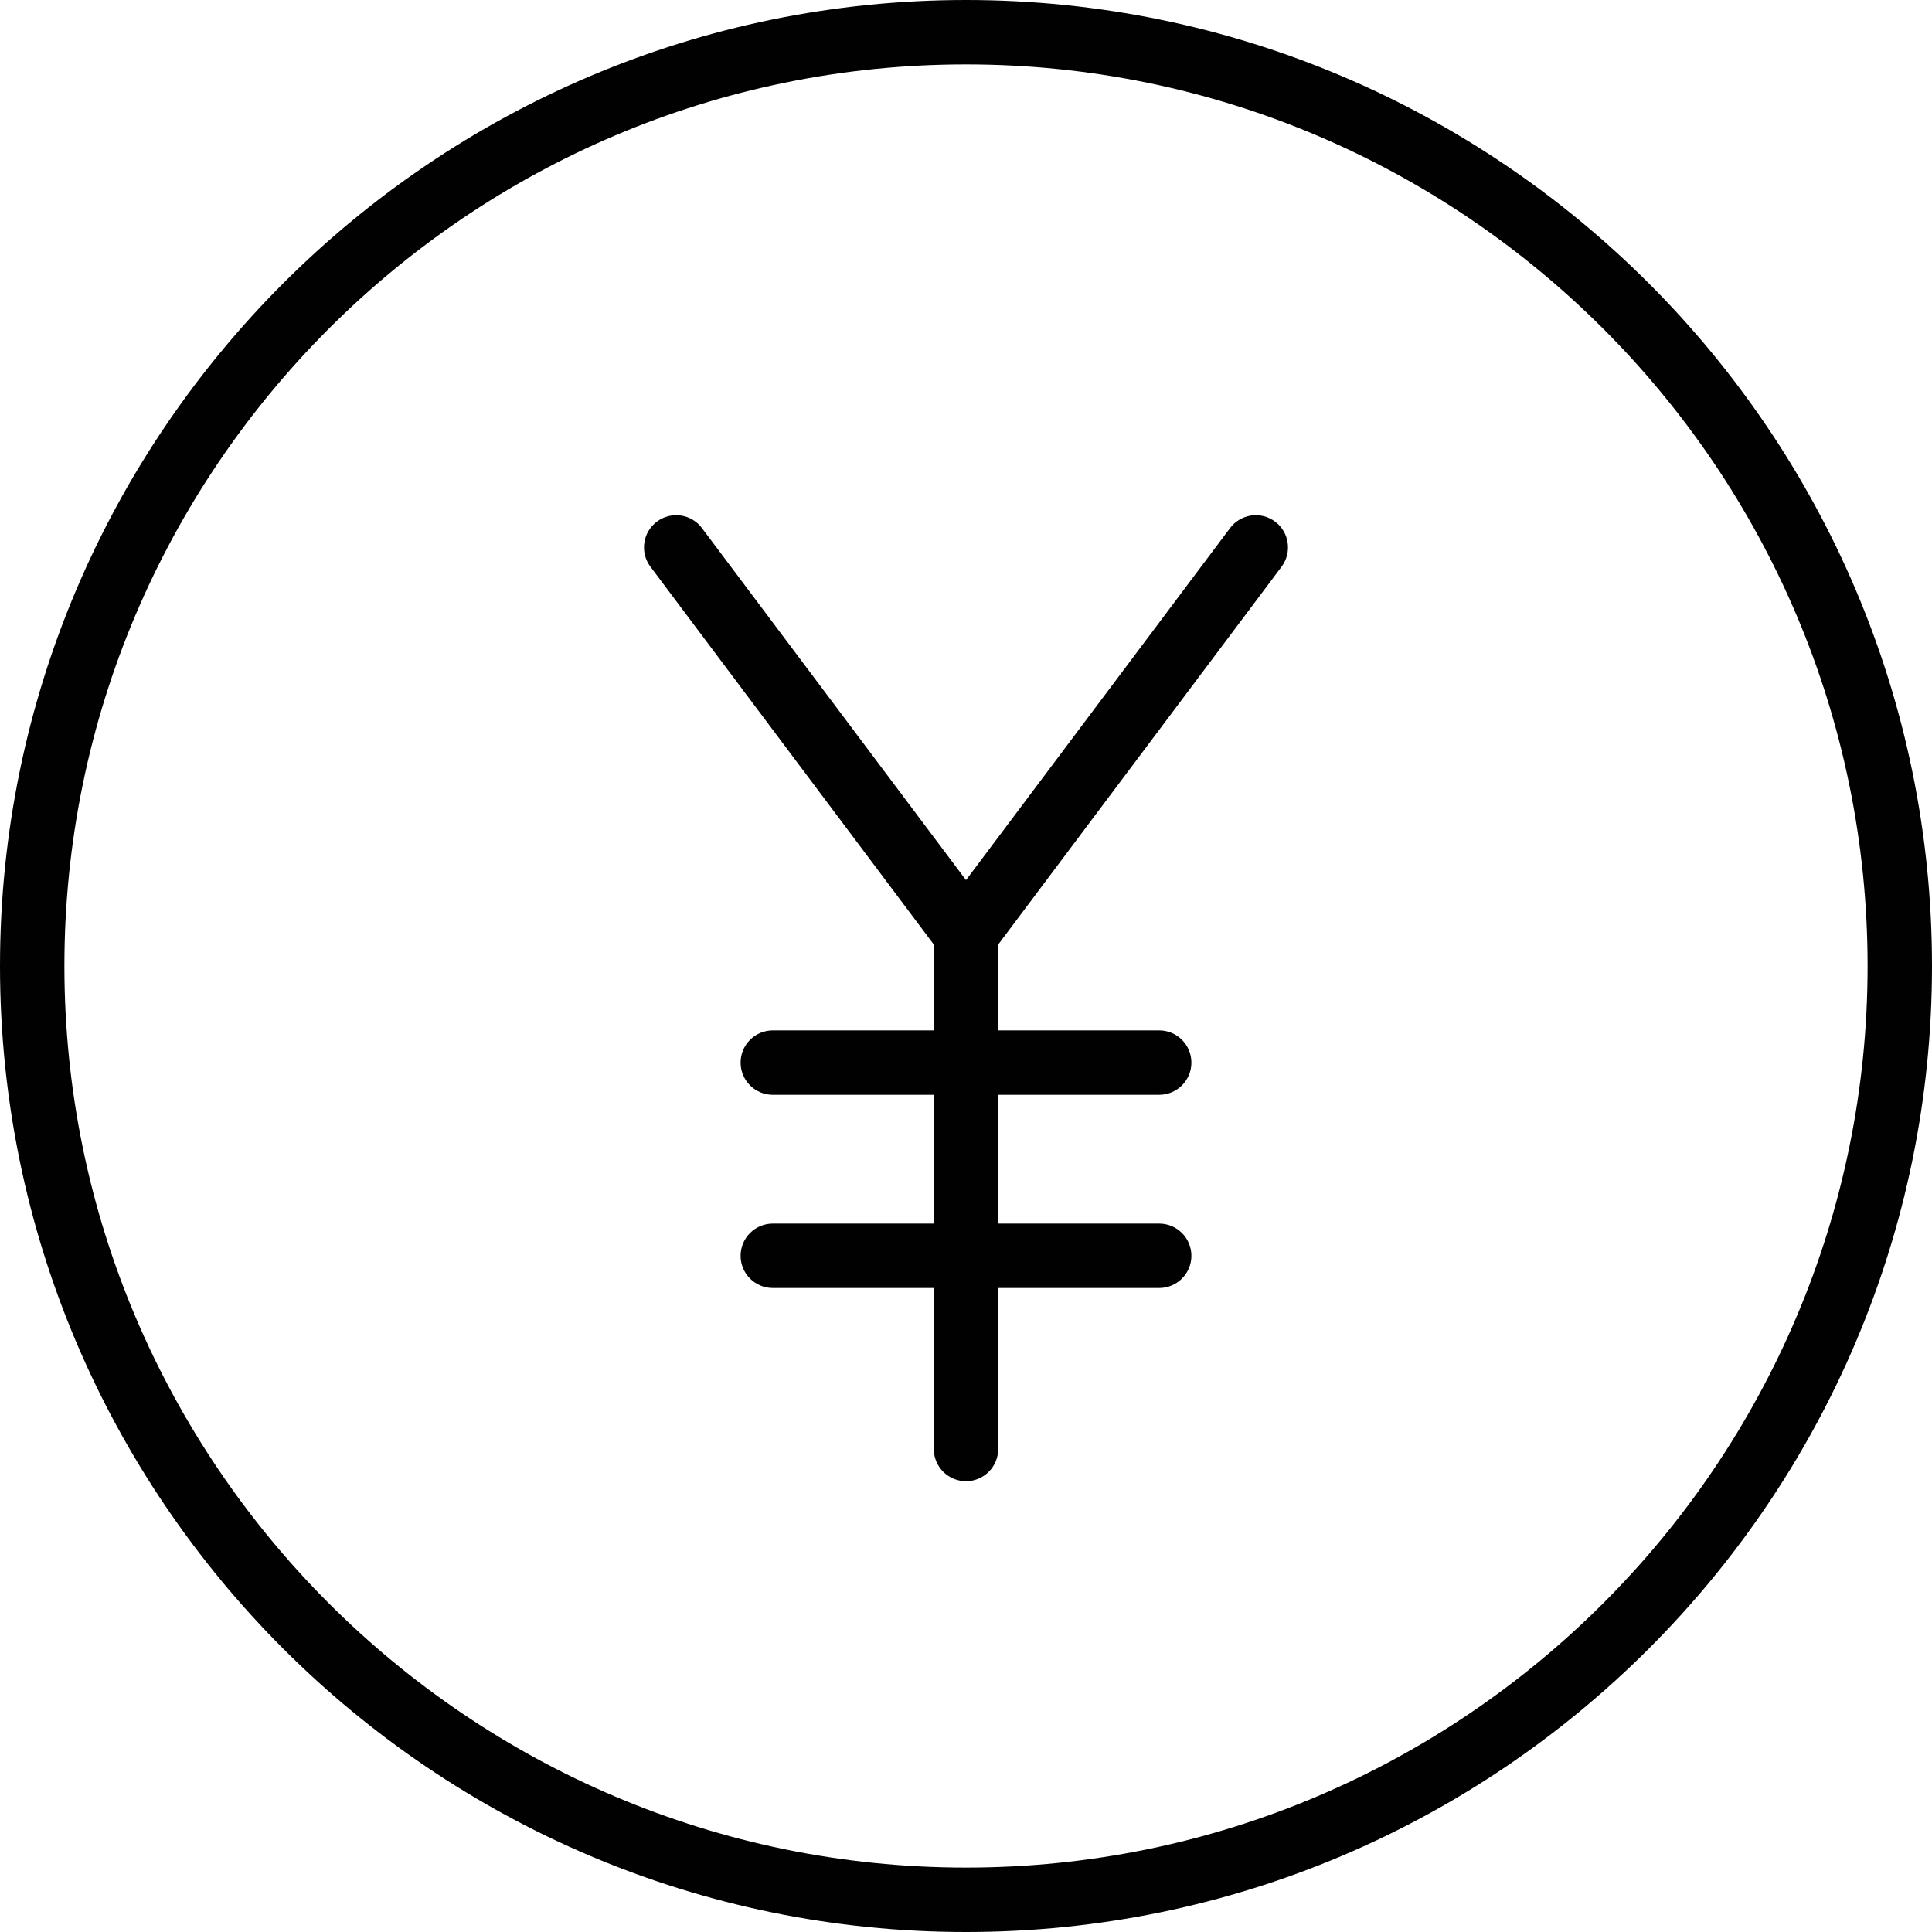 <?xml version="1.0" encoding="utf-8"?>
<!-- Generator: Adobe Illustrator 17.0.0, SVG Export Plug-In . SVG Version: 6.00 Build 0)  -->
<!DOCTYPE svg PUBLIC "-//W3C//DTD SVG 1.1//EN" "http://www.w3.org/Graphics/SVG/1.1/DTD/svg11.dtd">
<svg version="1.1" id="Layer_1" xmlns="http://www.w3.org/2000/svg" xmlns:xlink="http://www.w3.org/1999/xlink" x="0px" y="0px"
	 width="60px" height="60px" viewBox="0 0 60 60" enable-background="new 0 0 60 60" xml:space="preserve">
<g>
	<path fill="#010101" d="M30,60c16.542,0,30-13.458,30-30S46.542,0,30,0S0,13.458,0,30S13.458,60,30,60z M30,2
		c15.44,0,28,12.56,28,28S45.44,58,30,58S2,45.44,2,30S14.56,2,30,2z"/>
	<path fill="#010101" d="M29,29.333V32h-5c-0.552,0-1,0.448-1,1s0.448,1,1,1h5v4h-5c-0.552,0-1,0.448-1,1s0.448,1,1,1h5v5
		c0,0.552,0.448,1,1,1s1-0.448,1-1v-5h5c0.552,0,1-0.448,1-1s-0.448-1-1-1h-5v-4h5c0.552,0,1-0.448,1-1s-0.448-1-1-1h-5v-2.667
		L39.8,17.6c0.331-0.442,0.242-1.069-0.2-1.4c-0.443-0.332-1.069-0.241-1.4,0.2L30,27.333L21.8,16.4
		c-0.331-0.441-0.957-0.532-1.4-0.2c-0.442,0.331-0.531,0.958-0.2,1.4L29,29.333z"/>
</g>
</svg>
